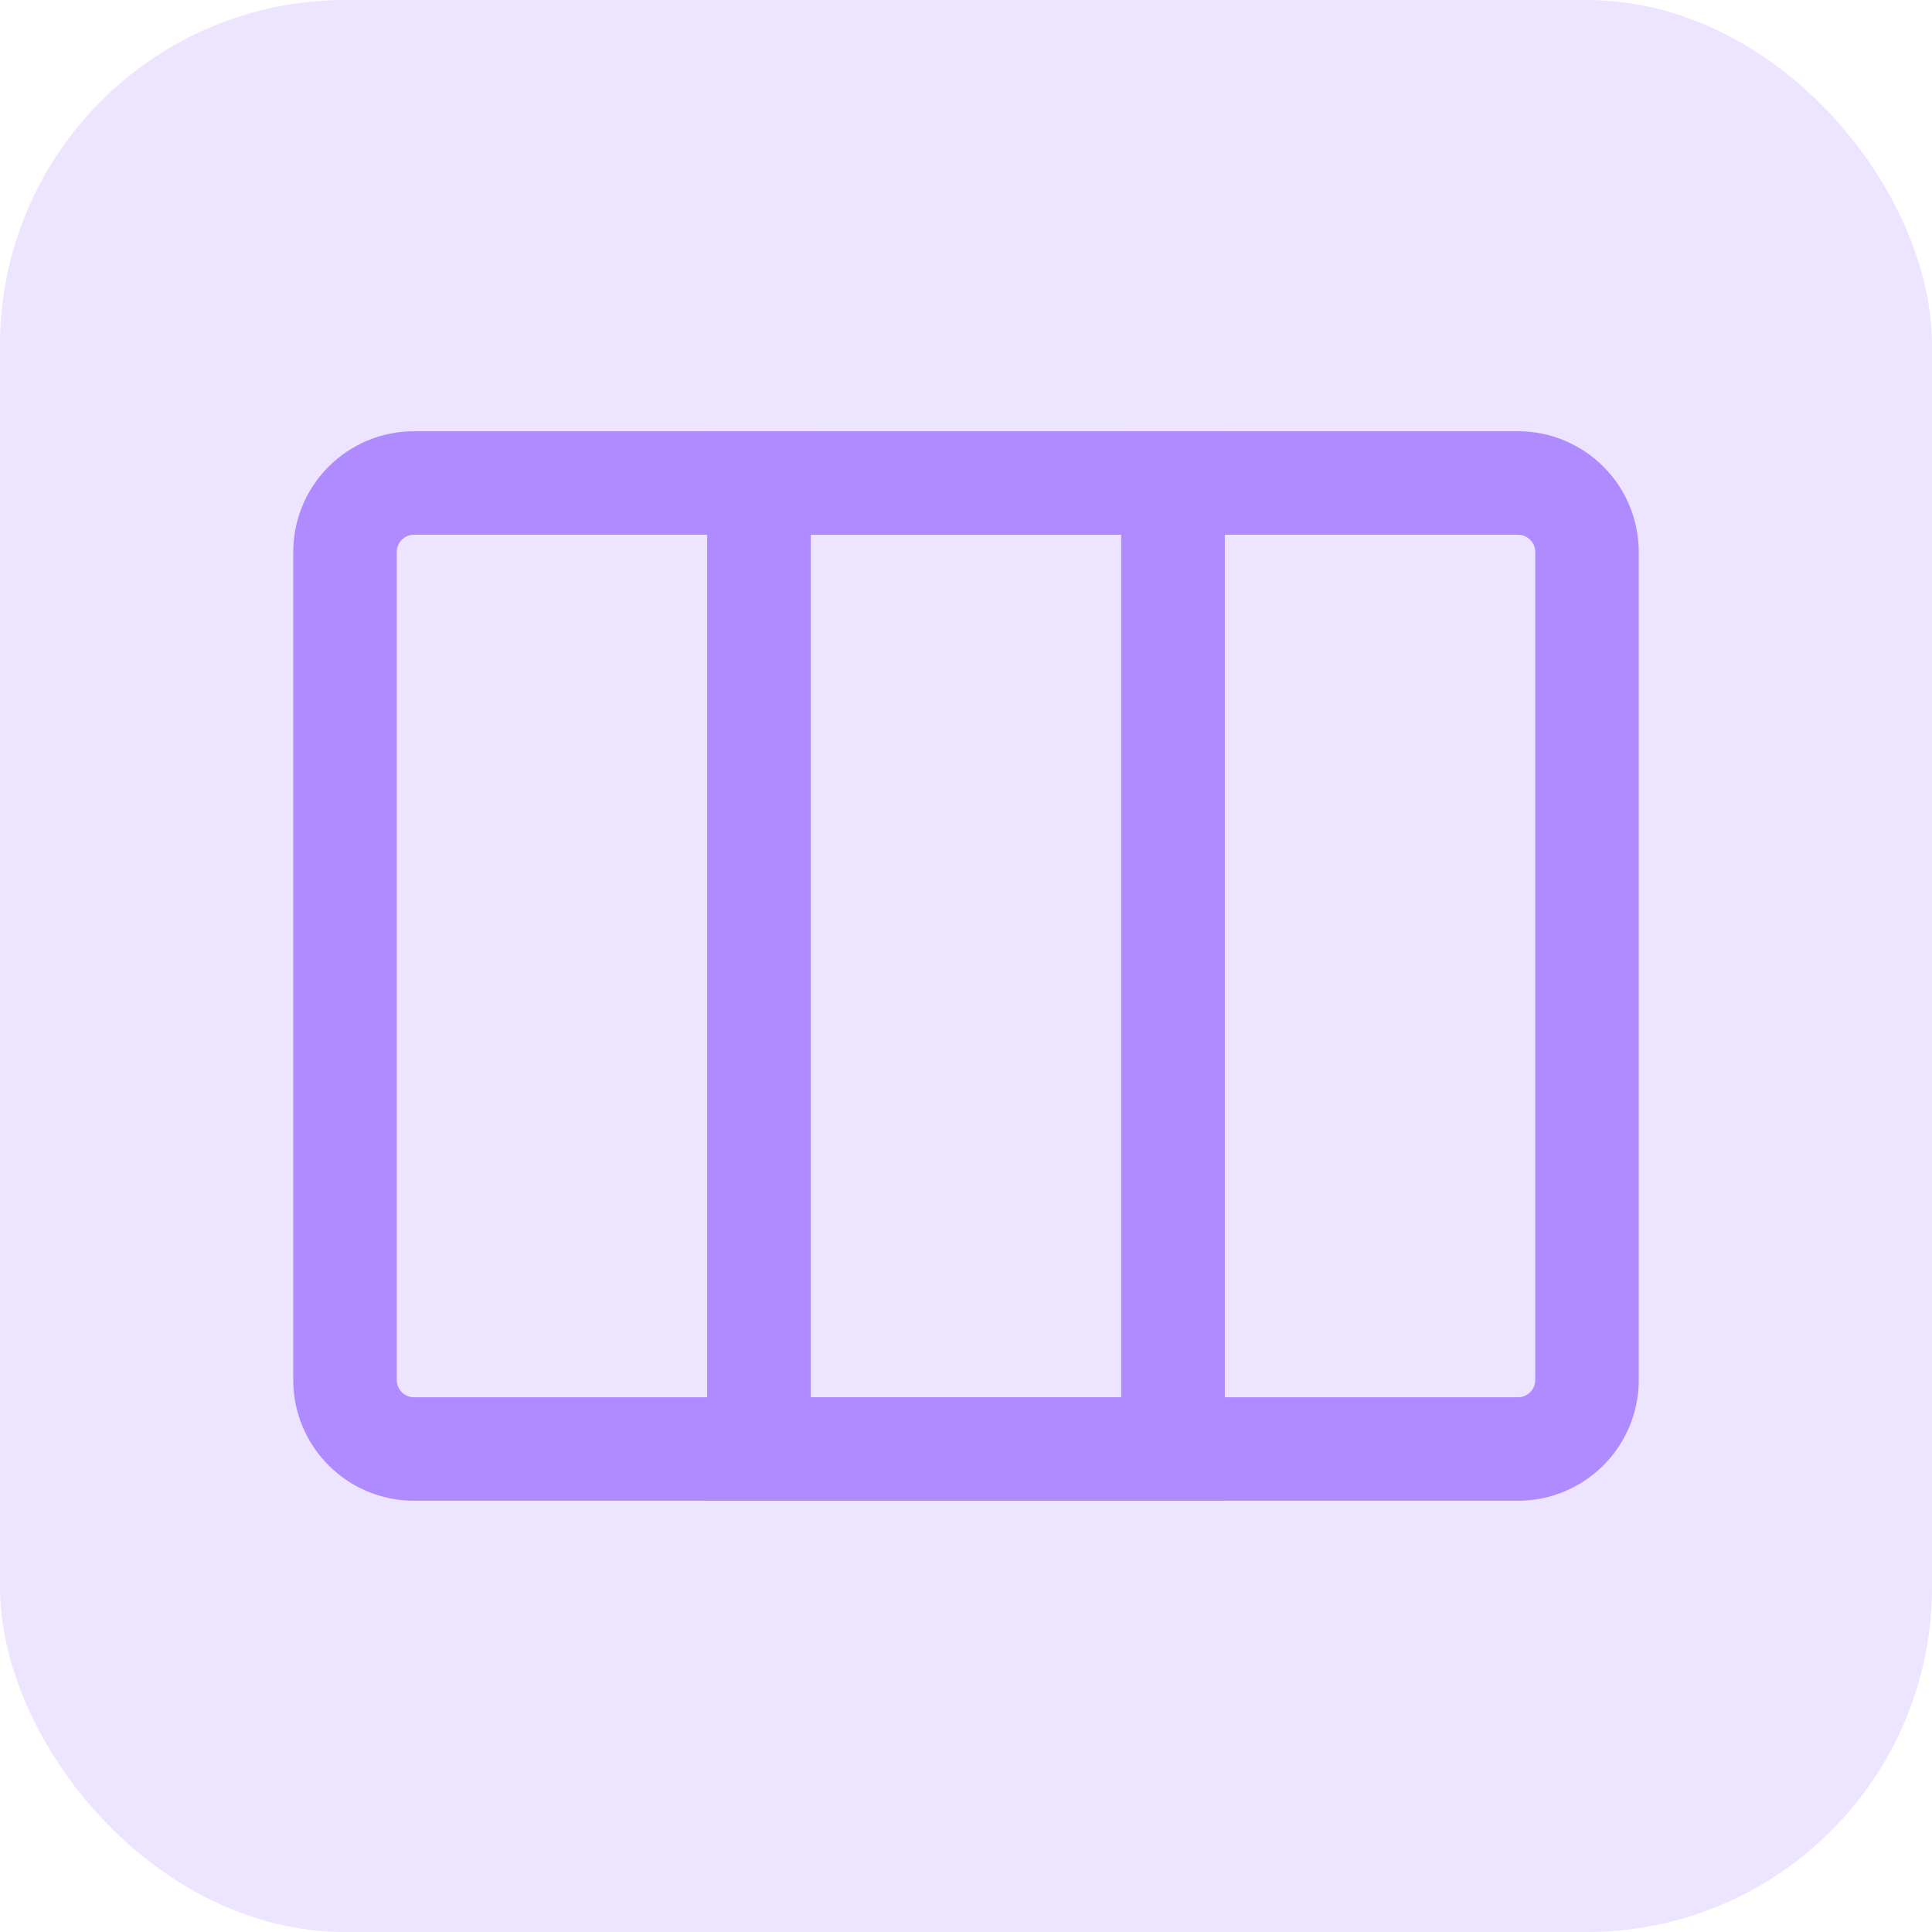 <svg width="28" height="28" viewBox="0 0 28 28" fill="none" xmlns="http://www.w3.org/2000/svg">
  <rect width="28" height="28" rx="5" fill="#EDE4FF" />
  <g clip-path="url(#clip0_2494_23049)">
    <path d="M5 8C5 7.448 5.448 7 6 7H11V21H6C5.448 21 5 20.552 5 20V8Z" stroke="#B08BFF" stroke-width="1.5" />
    <rect x="11" y="7" width="6" height="14" stroke="#B08BFF" stroke-width="1.5" />
    <path d="M17 7H22C22.552 7 23 7.448 23 8V20C23 20.552 22.552 21 22 21H17V7Z" stroke="#B08BFF"
      stroke-width="1.5" />
  </g>
  <defs>
    <clipPath id="clip0_2494_23049">
      <rect width="24" height="24" fill="white" transform="translate(2 2)" />
    </clipPath>
  </defs>
</svg>